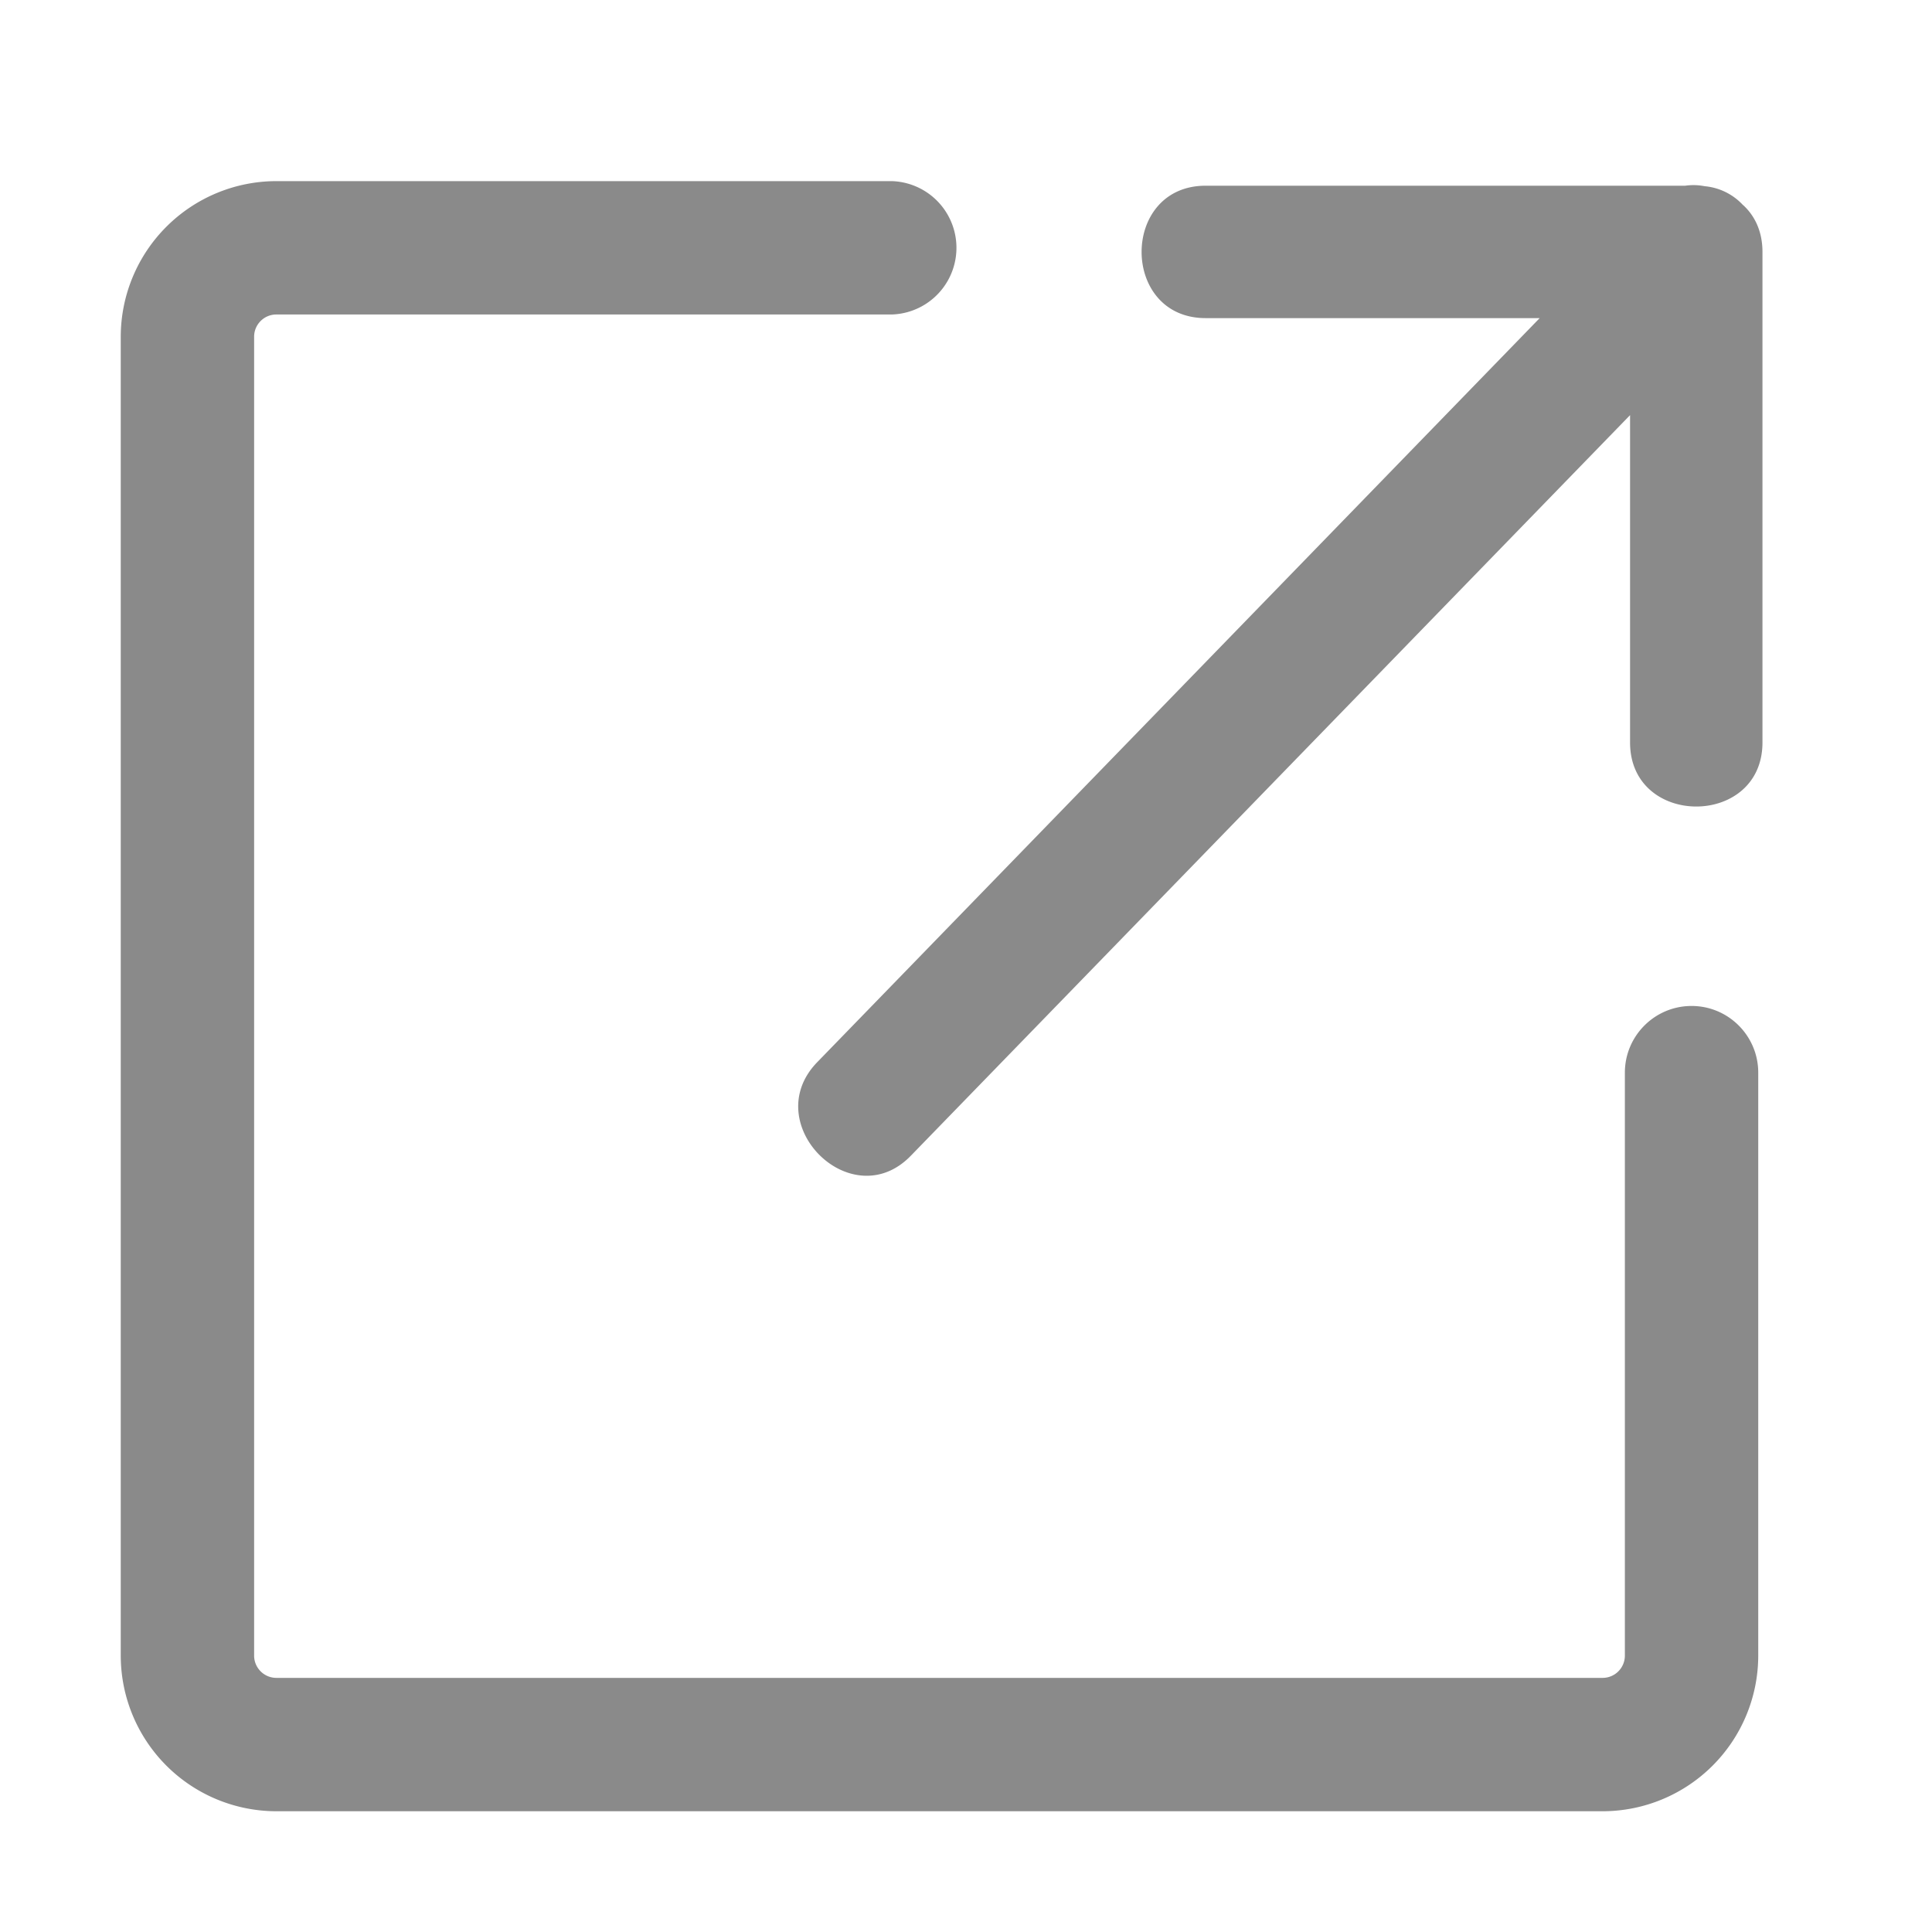 <?xml version="1.0" standalone="no"?><!DOCTYPE svg PUBLIC "-//W3C//DTD SVG 1.1//EN" "http://www.w3.org/Graphics/SVG/1.1/DTD/svg11.dtd"><svg t="1760579181727" class="icon" viewBox="0 0 1024 1024" version="1.1" xmlns="http://www.w3.org/2000/svg" p-id="4773" xmlns:xlink="http://www.w3.org/1999/xlink" width="200" height="200"><path d="M896.576 533.184c-19.52 0-35.36 15.84-35.36 35.36v308.992a11.808 11.808 0 0 1-11.776 11.776H146.464a11.808 11.808 0 0 1-11.776-11.776V178.464c0-6.496 5.28-11.776 11.776-11.776H472.64a35.36 35.36 0 0 0 0-70.688H146.464A82.56 82.56 0 0 0 64 178.464v699.072A82.56 82.56 0 0 0 146.464 960h702.976a82.56 82.56 0 0 0 82.464-82.464v-308.992c0-19.52-15.808-35.36-35.328-35.36z m27.264-424.48a31.52 31.52 0 0 0-20.384-10.016 30.56 30.56 0 0 0-10.24-0.256h-254.208c-45.248 0-45.248 70.176 0 70.176h177.056L433.152 562.976c-31.52 32.448 18.048 82.112 49.6 49.6L863.968 220.032v173.504c0 45.248 70.176 45.248 70.176 0V133.536c0-10.912-4.096-19.2-10.24-24.832z" fill="#8a8a8a" p-id="4774"></path></svg>